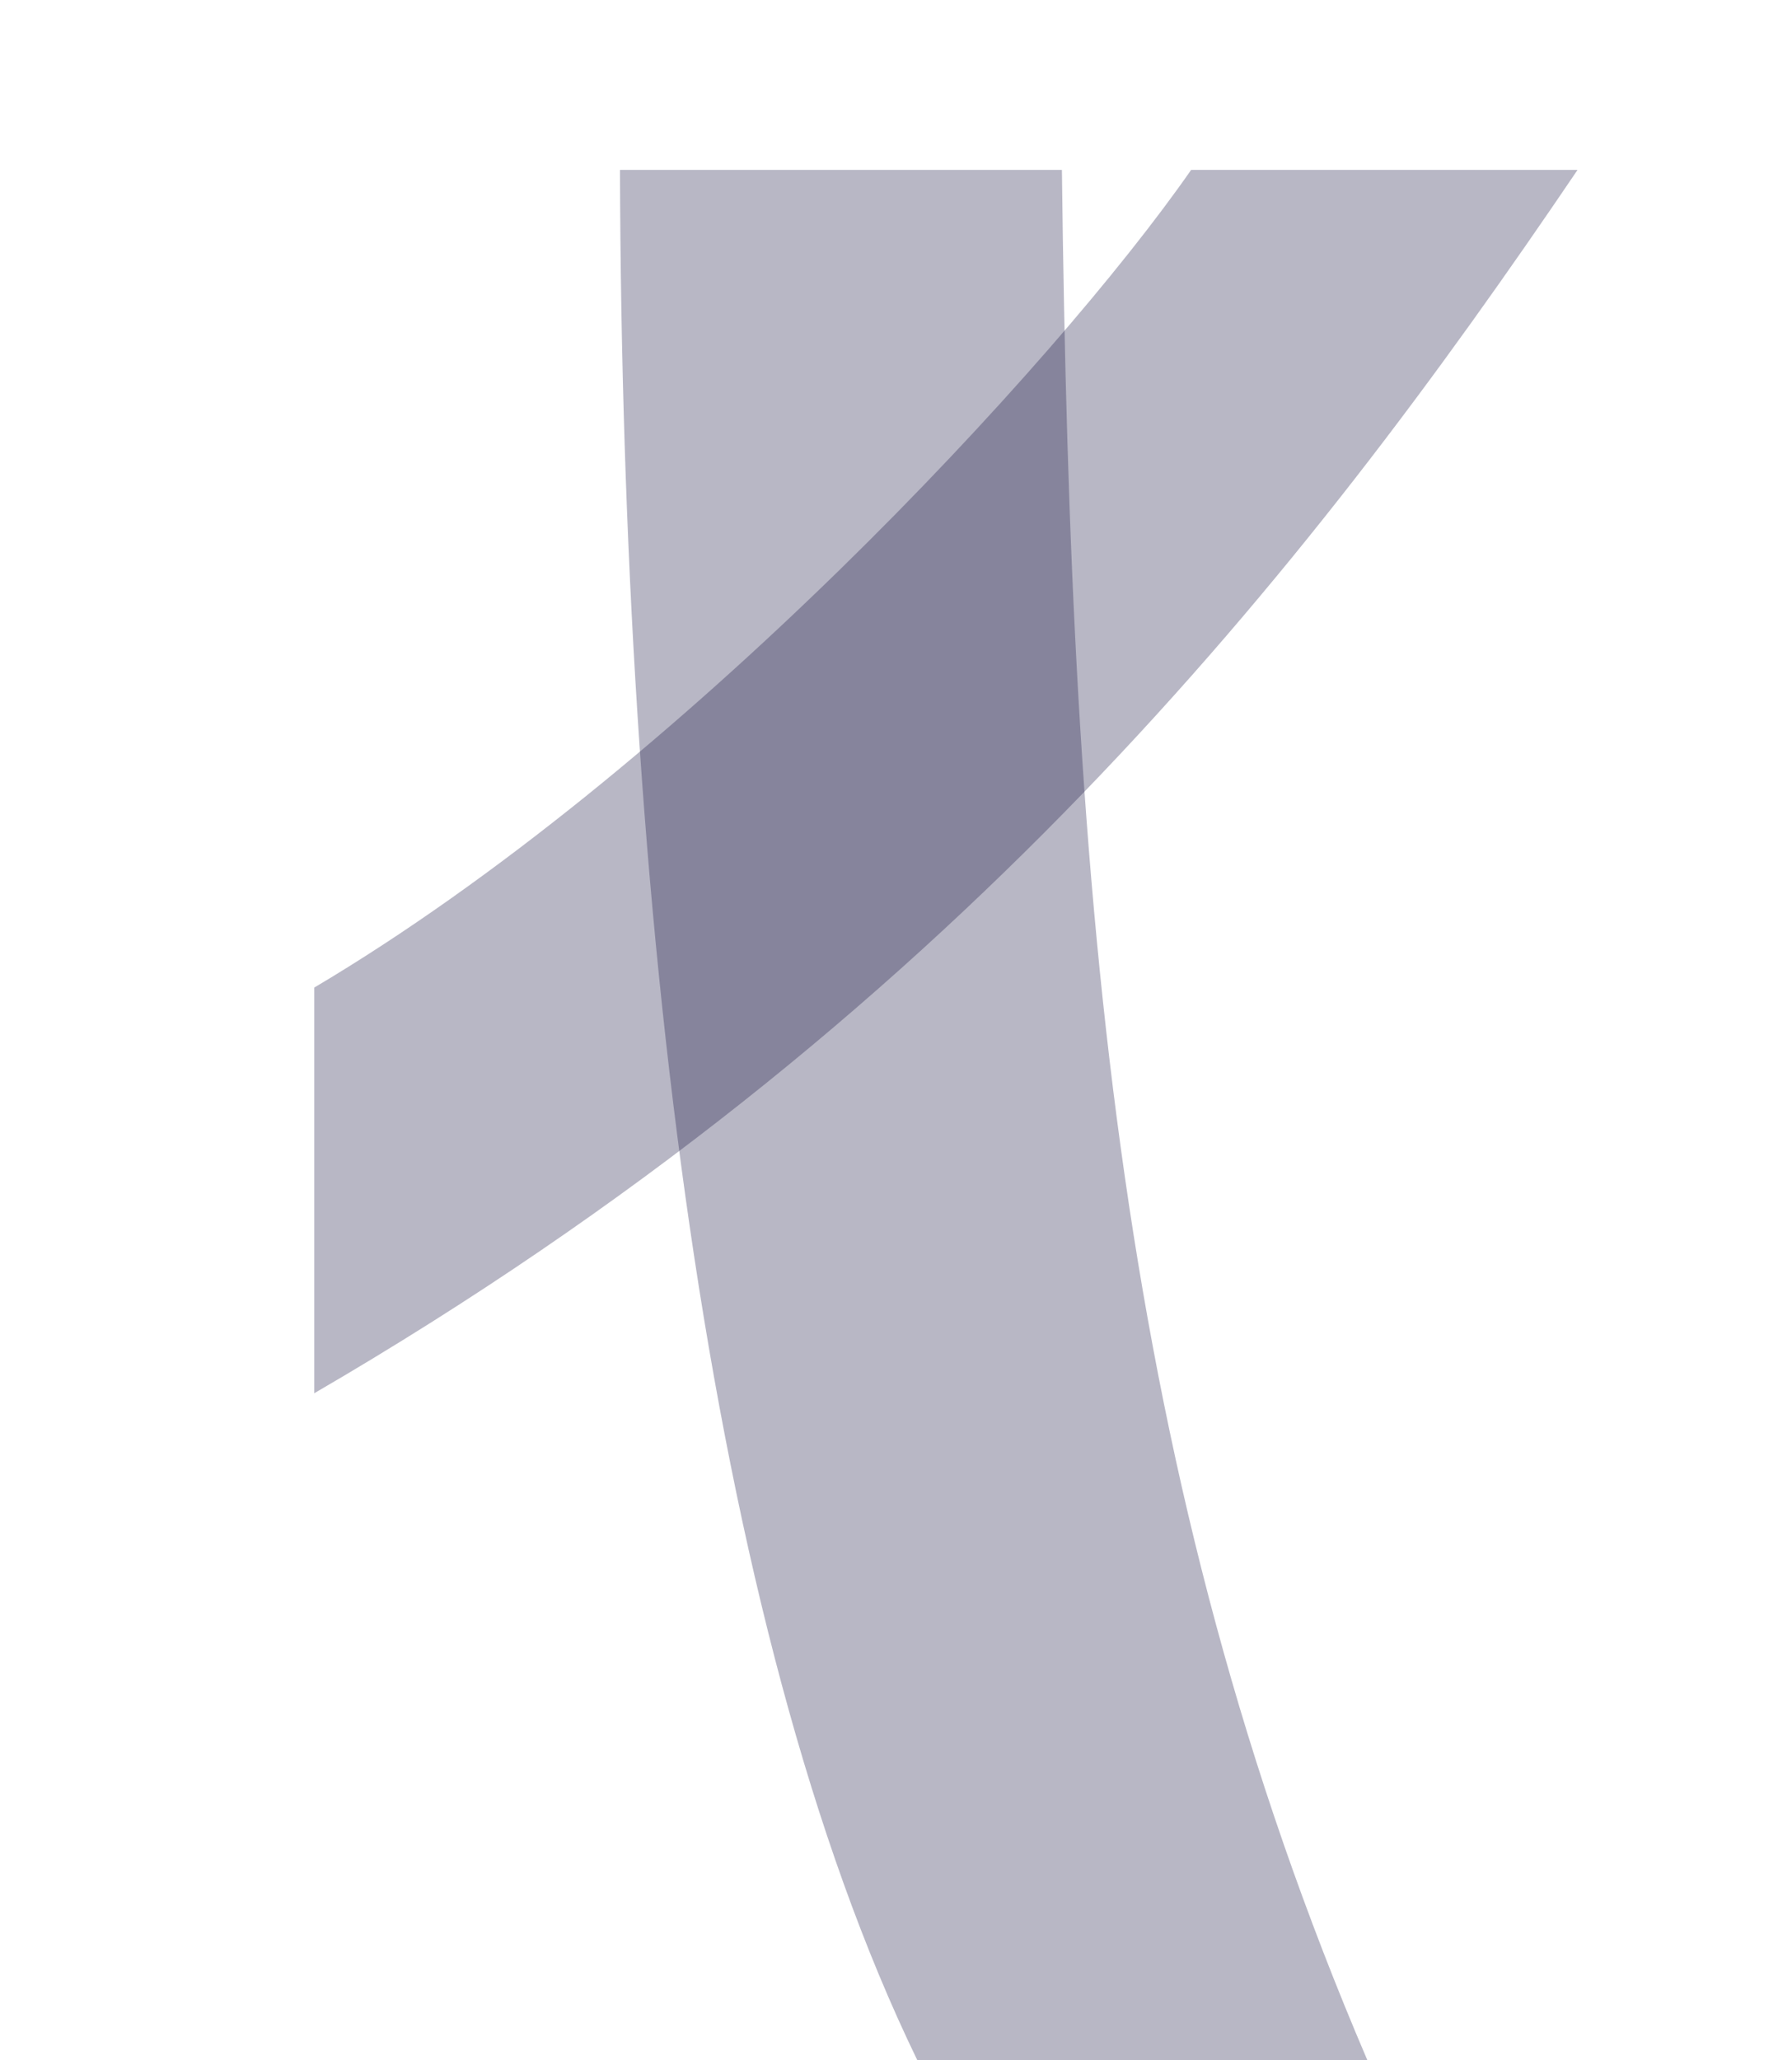 <svg width="422" height="485" viewBox="0 0 422 485" fill="none" xmlns="http://www.w3.org/2000/svg">
<path d="M216.018 485.001C166 382.001 146.511 213.402 146 40.001H250.07C252.152 215.046 263.5 348.501 322 485.001H216.018Z" fill="#120E3D" fill-opacity="0.3"/>
<path d="M371.5 40C307.308 134.816 223.914 240.856 74 327.999L74 232.499C160 181.499 248.5 85.999 280.5 39.999L371.5 40Z" fill="#120E3D" fill-opacity="0.3"/>
</svg>
